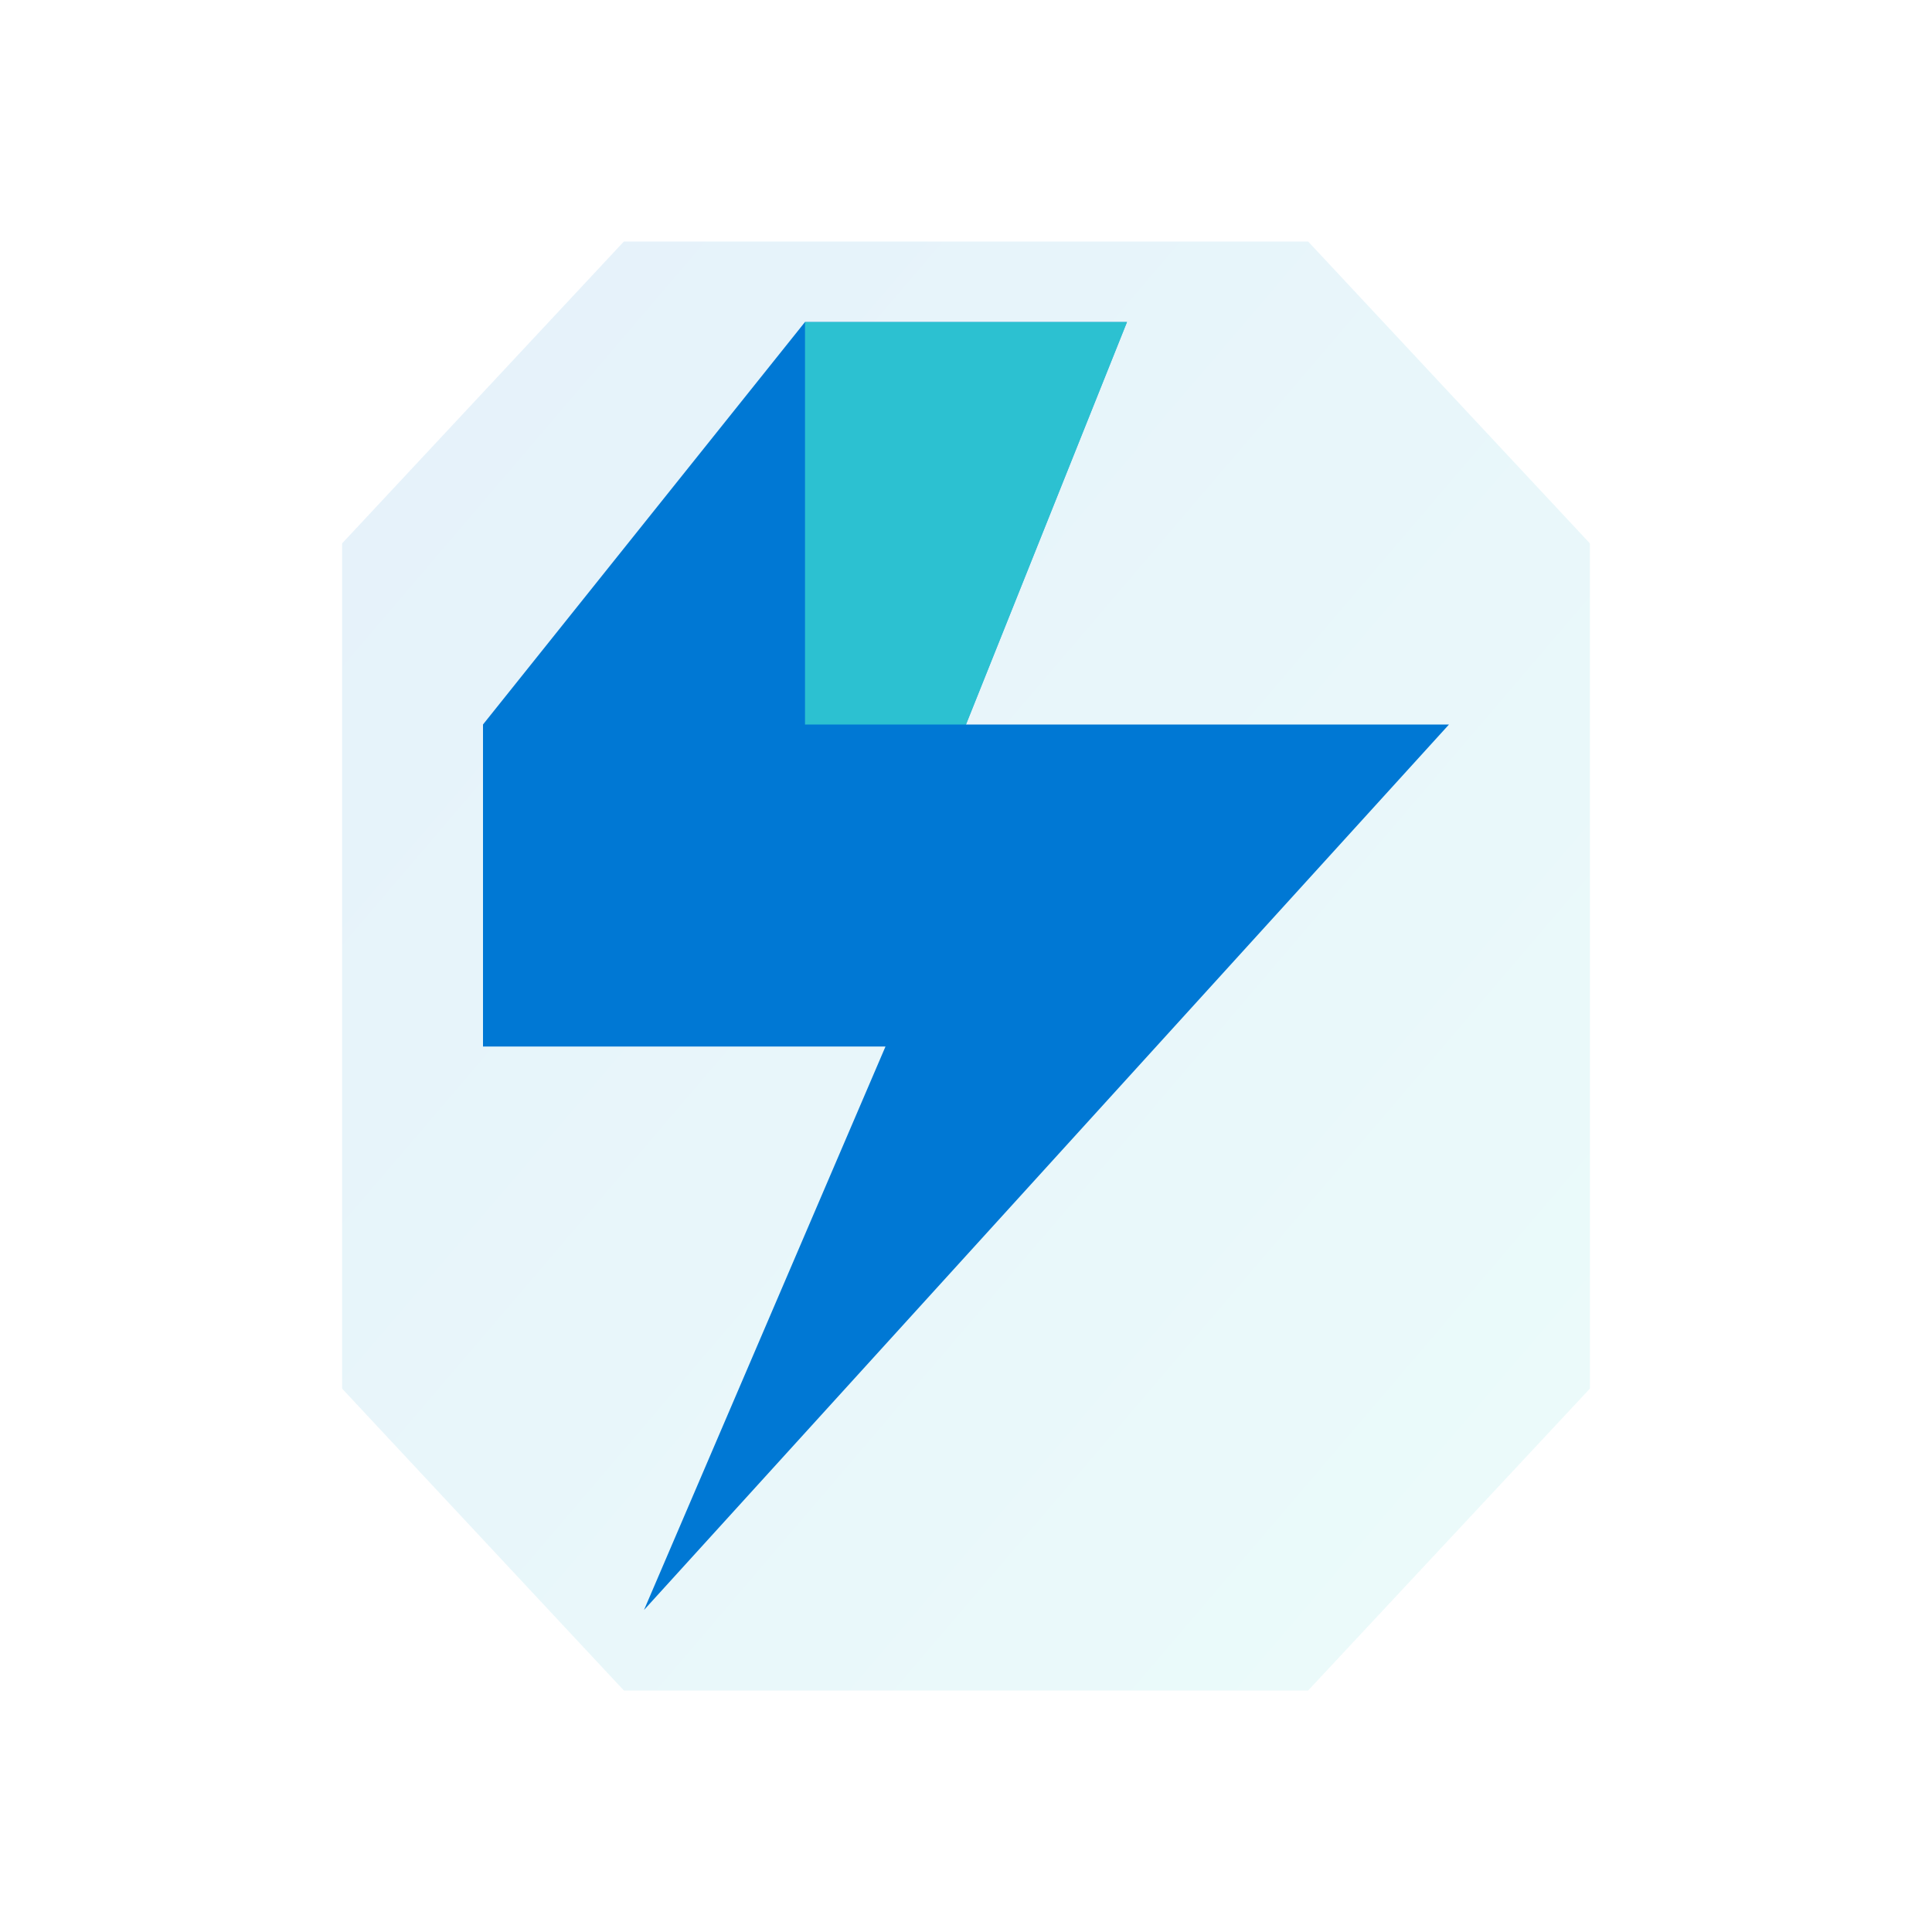 <svg xmlns="http://www.w3.org/2000/svg" viewBox="0 0 48 48">
  <defs>
    <linearGradient id="azure-gradient" x1="0%" y1="0%" x2="100%" y2="100%">
      <stop offset="0%" style="stop-color:#0078D4;stop-opacity:1" />
      <stop offset="100%" style="stop-color:#40E0D0;stop-opacity:1" />
    </linearGradient>
  </defs>
  <path d="M 8.5 13.5 L 15.5 6 L 32.5 6 L 39.5 13.5 L 39.5 34.5 L 32.5 42 L 15.5 42 L 8.5 34.5 Z" fill="url(#azure-gradient)" opacity="0.1"/>
  <path d="M 12 18 L 20 8 L 28 8 L 24 18 L 36 18 L 16 40 L 22 26 L 12 26 Z" fill="#0078D4"/>
  <path d="M 20 8 L 28 8 L 24 18 L 20 18 Z" fill="#40E0D0" opacity="0.7"/>
</svg>